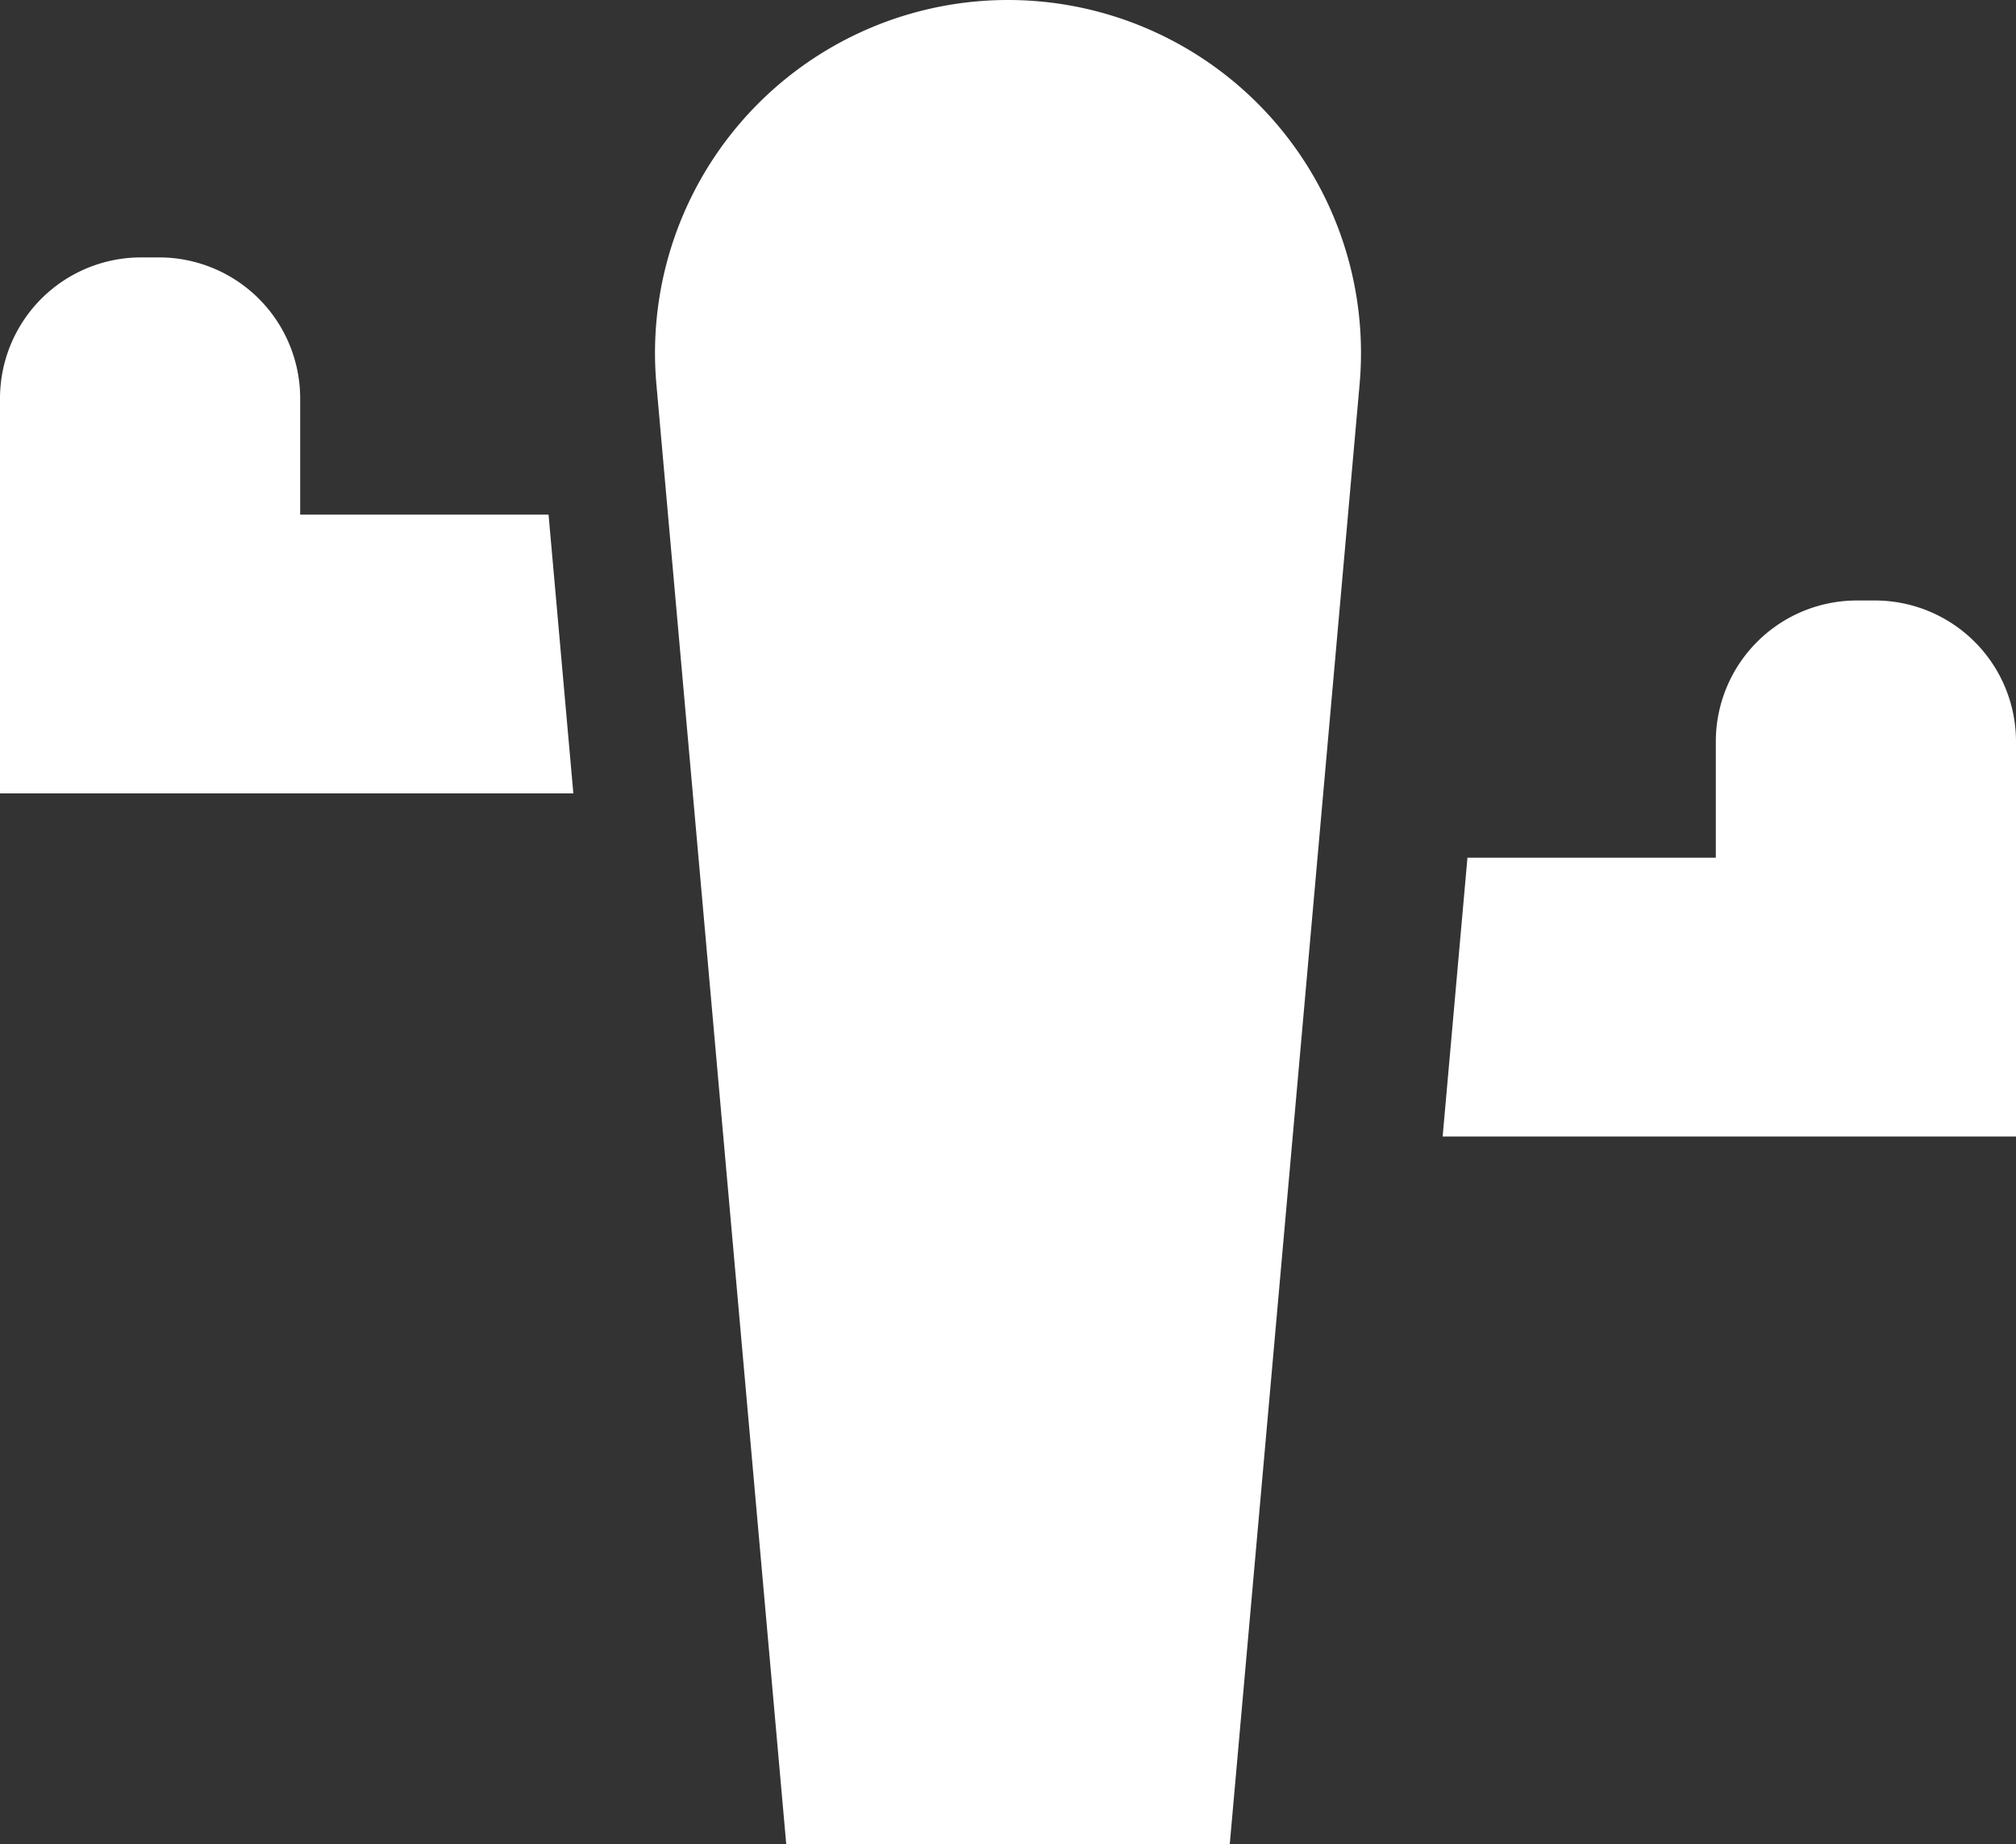 <svg xmlns="http://www.w3.org/2000/svg" viewBox="0 0 100 91.49"><rect x="0" y="0" width="100" height="91.49" fill="#333333" stroke="none"/><defs><style>.cls-1{fill:#fff;}</style></defs><g id="Слой_2" data-name="Слой 2"><g id="icons"><g id="Cactus"><path class="cls-1" d="M50,0h0A17.51,17.51,0,0,1,67.44,19.07L61,91.49H39L32.56,19.07A17.51,17.51,0,0,1,50,0Z"/><polygon class="cls-1" points="72.79 42.55 71.56 56.38 100 56.38 100 42.55 72.79 42.55"/><path class="cls-1" d="M92.11,29.79H93a7,7,0,0,1,7,7V48.94a0,0,0,0,1,0,0H85.11a0,0,0,0,1,0,0V36.79A7,7,0,0,1,92.11,29.79Z"/><polygon class="cls-1" points="27.21 25.53 28.44 39.36 0 39.36 0 25.53 27.21 25.53"/><path class="cls-1" d="M0,12.77H14.89a0,0,0,0,1,0,0V24.91a7,7,0,0,1-7,7H7a7,7,0,0,1-7-7V12.77a0,0,0,0,1,0,0Z" transform="translate(14.89 44.68) rotate(-180)"/></g></g></g></svg>